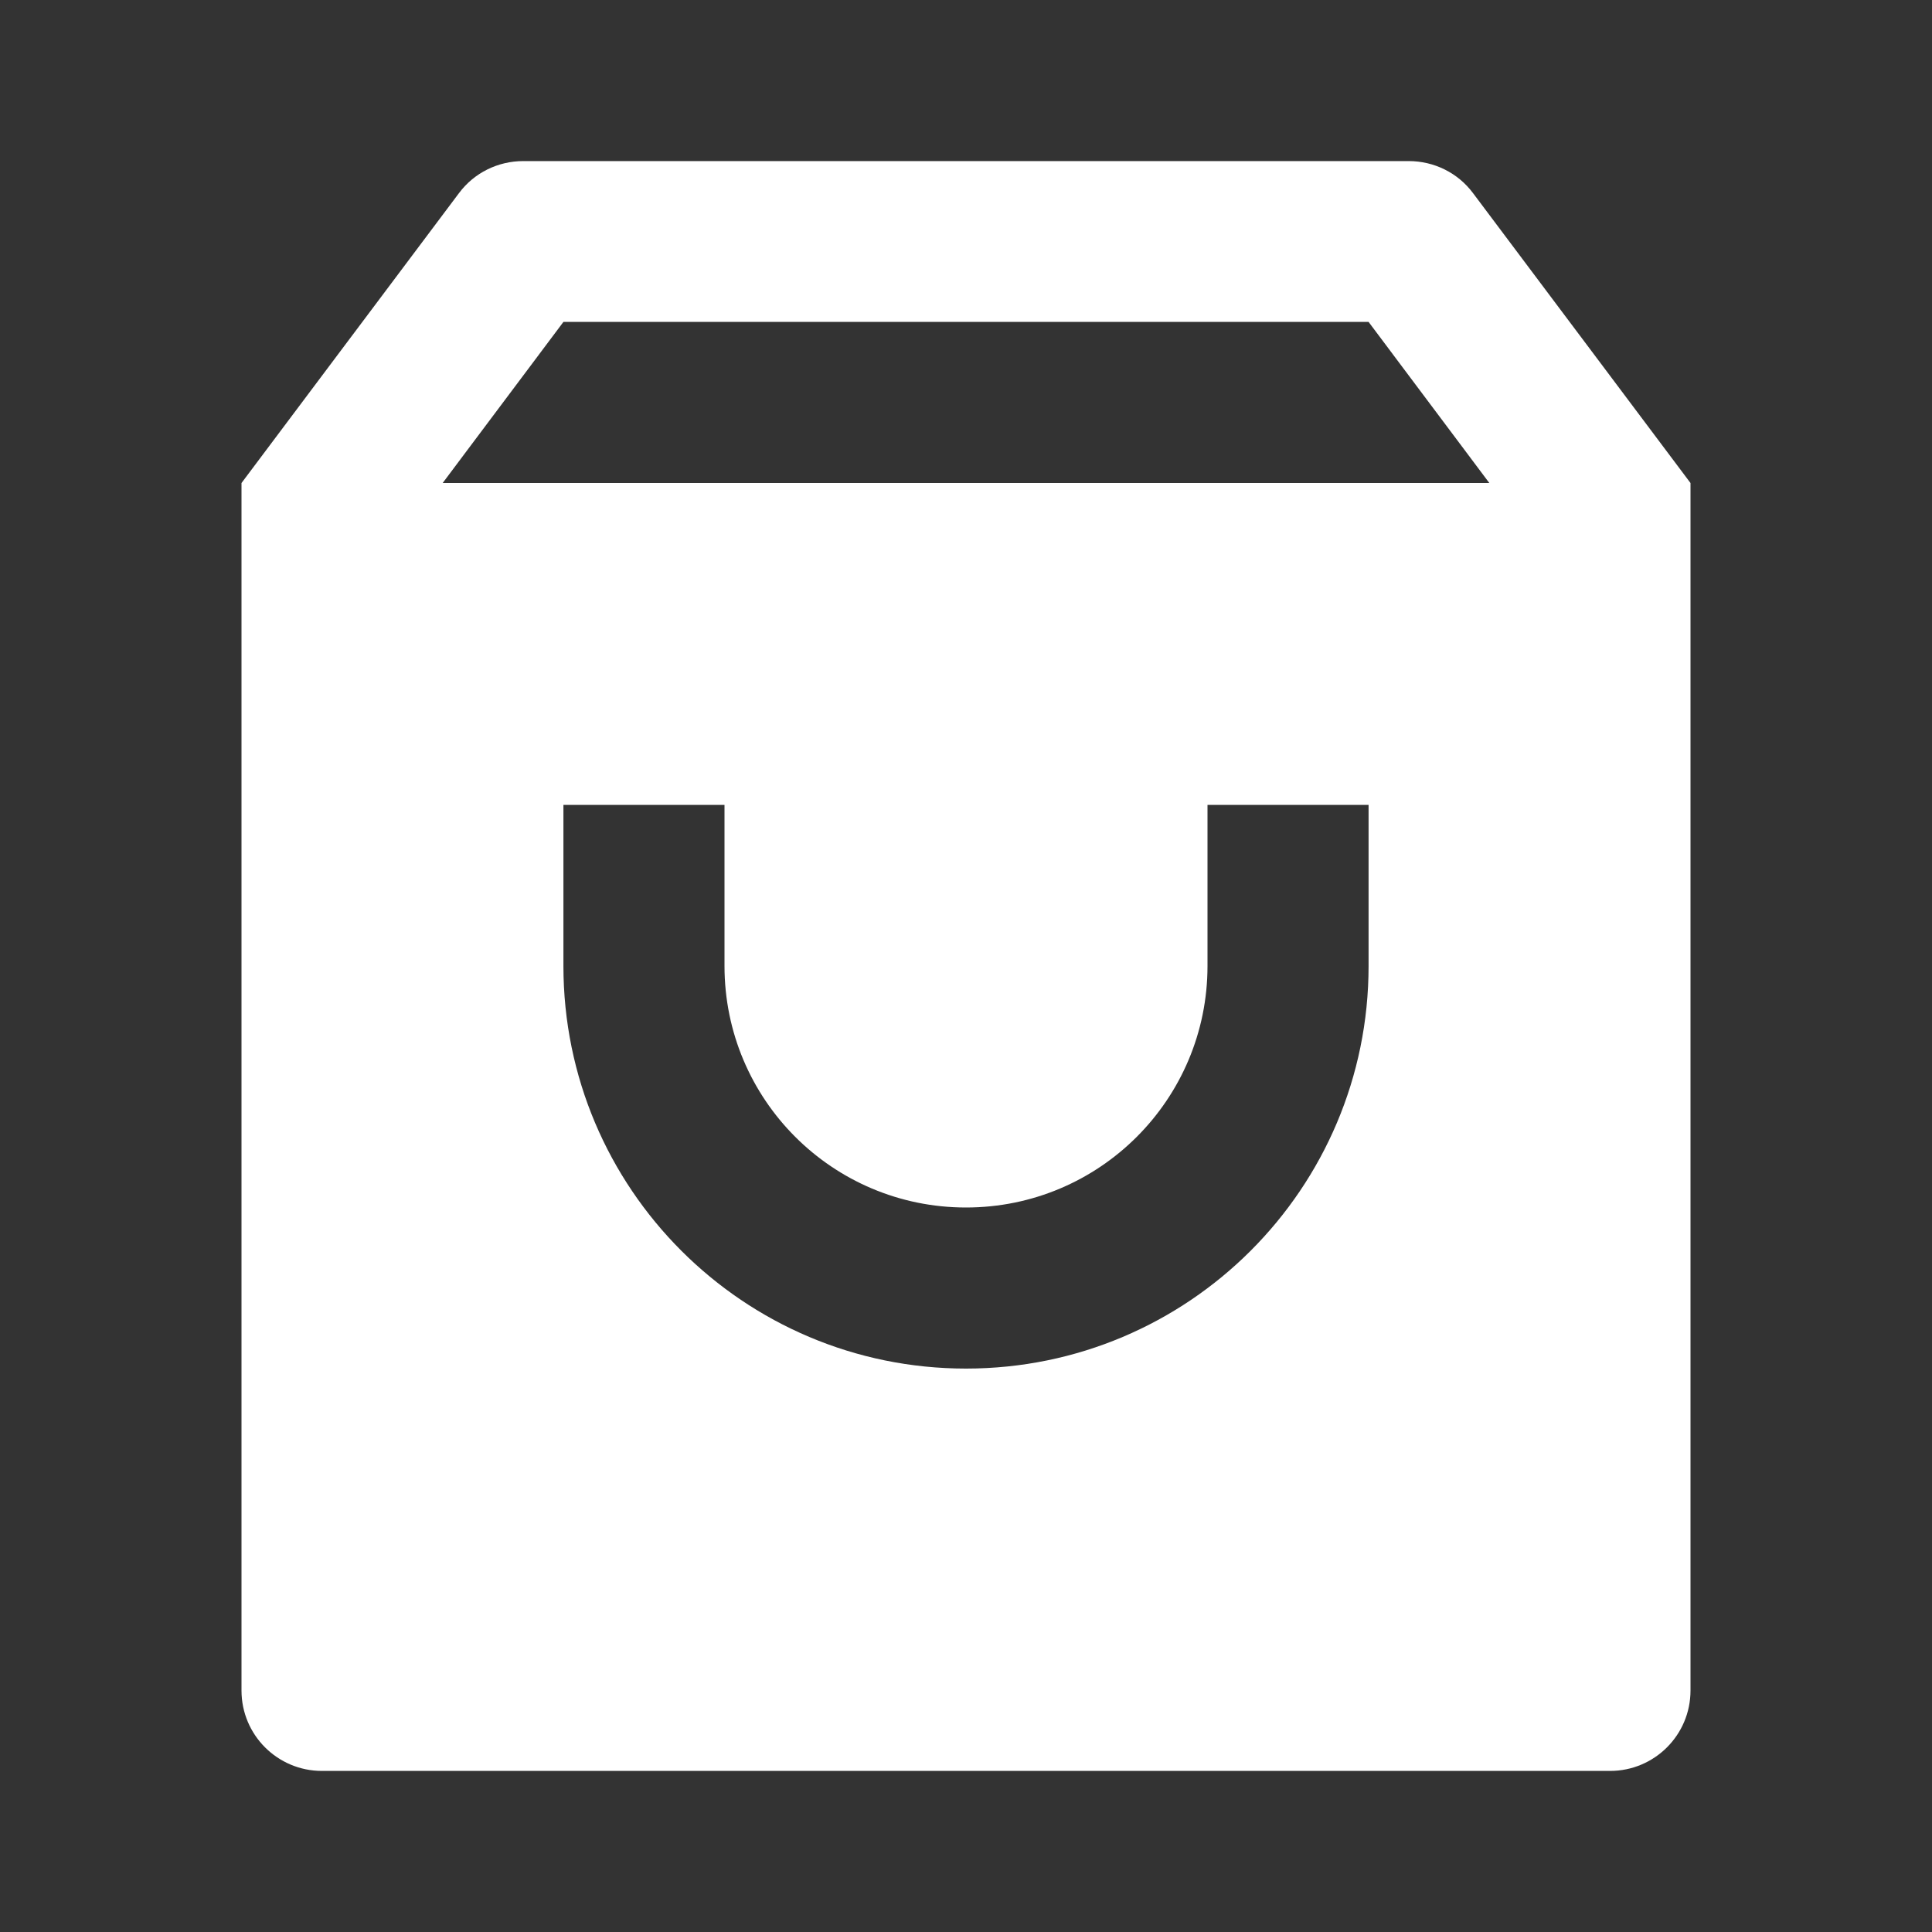 <?xml version="1.0" encoding="UTF-8"?>
<svg xmlns="http://www.w3.org/2000/svg" xmlns:xlink="http://www.w3.org/1999/xlink" width="32" height="32" viewBox="0 0 32 32" version="1.1">
<rect x="0" y="0" width="32" height="32" fill="#333333" stroke="none"/>
<g id="surface1">
<path style=" stroke:none;fill-rule:nonzero;fill:rgb(100%,100%,100%);fill-opacity:1;" d="M 8.668 2.668 L 23.332 2.668 C 23.754 2.668 24.148 2.863 24.398 3.199 L 28 8 L 28 28 C 28 28.738 27.402 29.332 26.668 29.332 L 5.332 29.332 C 4.598 29.332 4 28.738 4 28 L 4 8 L 7.602 3.199 C 7.852 2.863 8.246 2.668 8.668 2.668 Z M 24.668 8 L 22.668 5.332 L 9.332 5.332 L 7.332 8 Z M 12 13.332 L 9.332 13.332 L 9.332 16 C 9.332 19.684 12.316 22.668 16 22.668 C 19.684 22.668 22.668 19.684 22.668 16 L 22.668 13.332 L 20 13.332 L 20 16 C 20 18.211 18.211 20 16 20 C 13.789 20 12 18.211 12 16 Z M 12 13.332 "/>
</g>
</svg>
